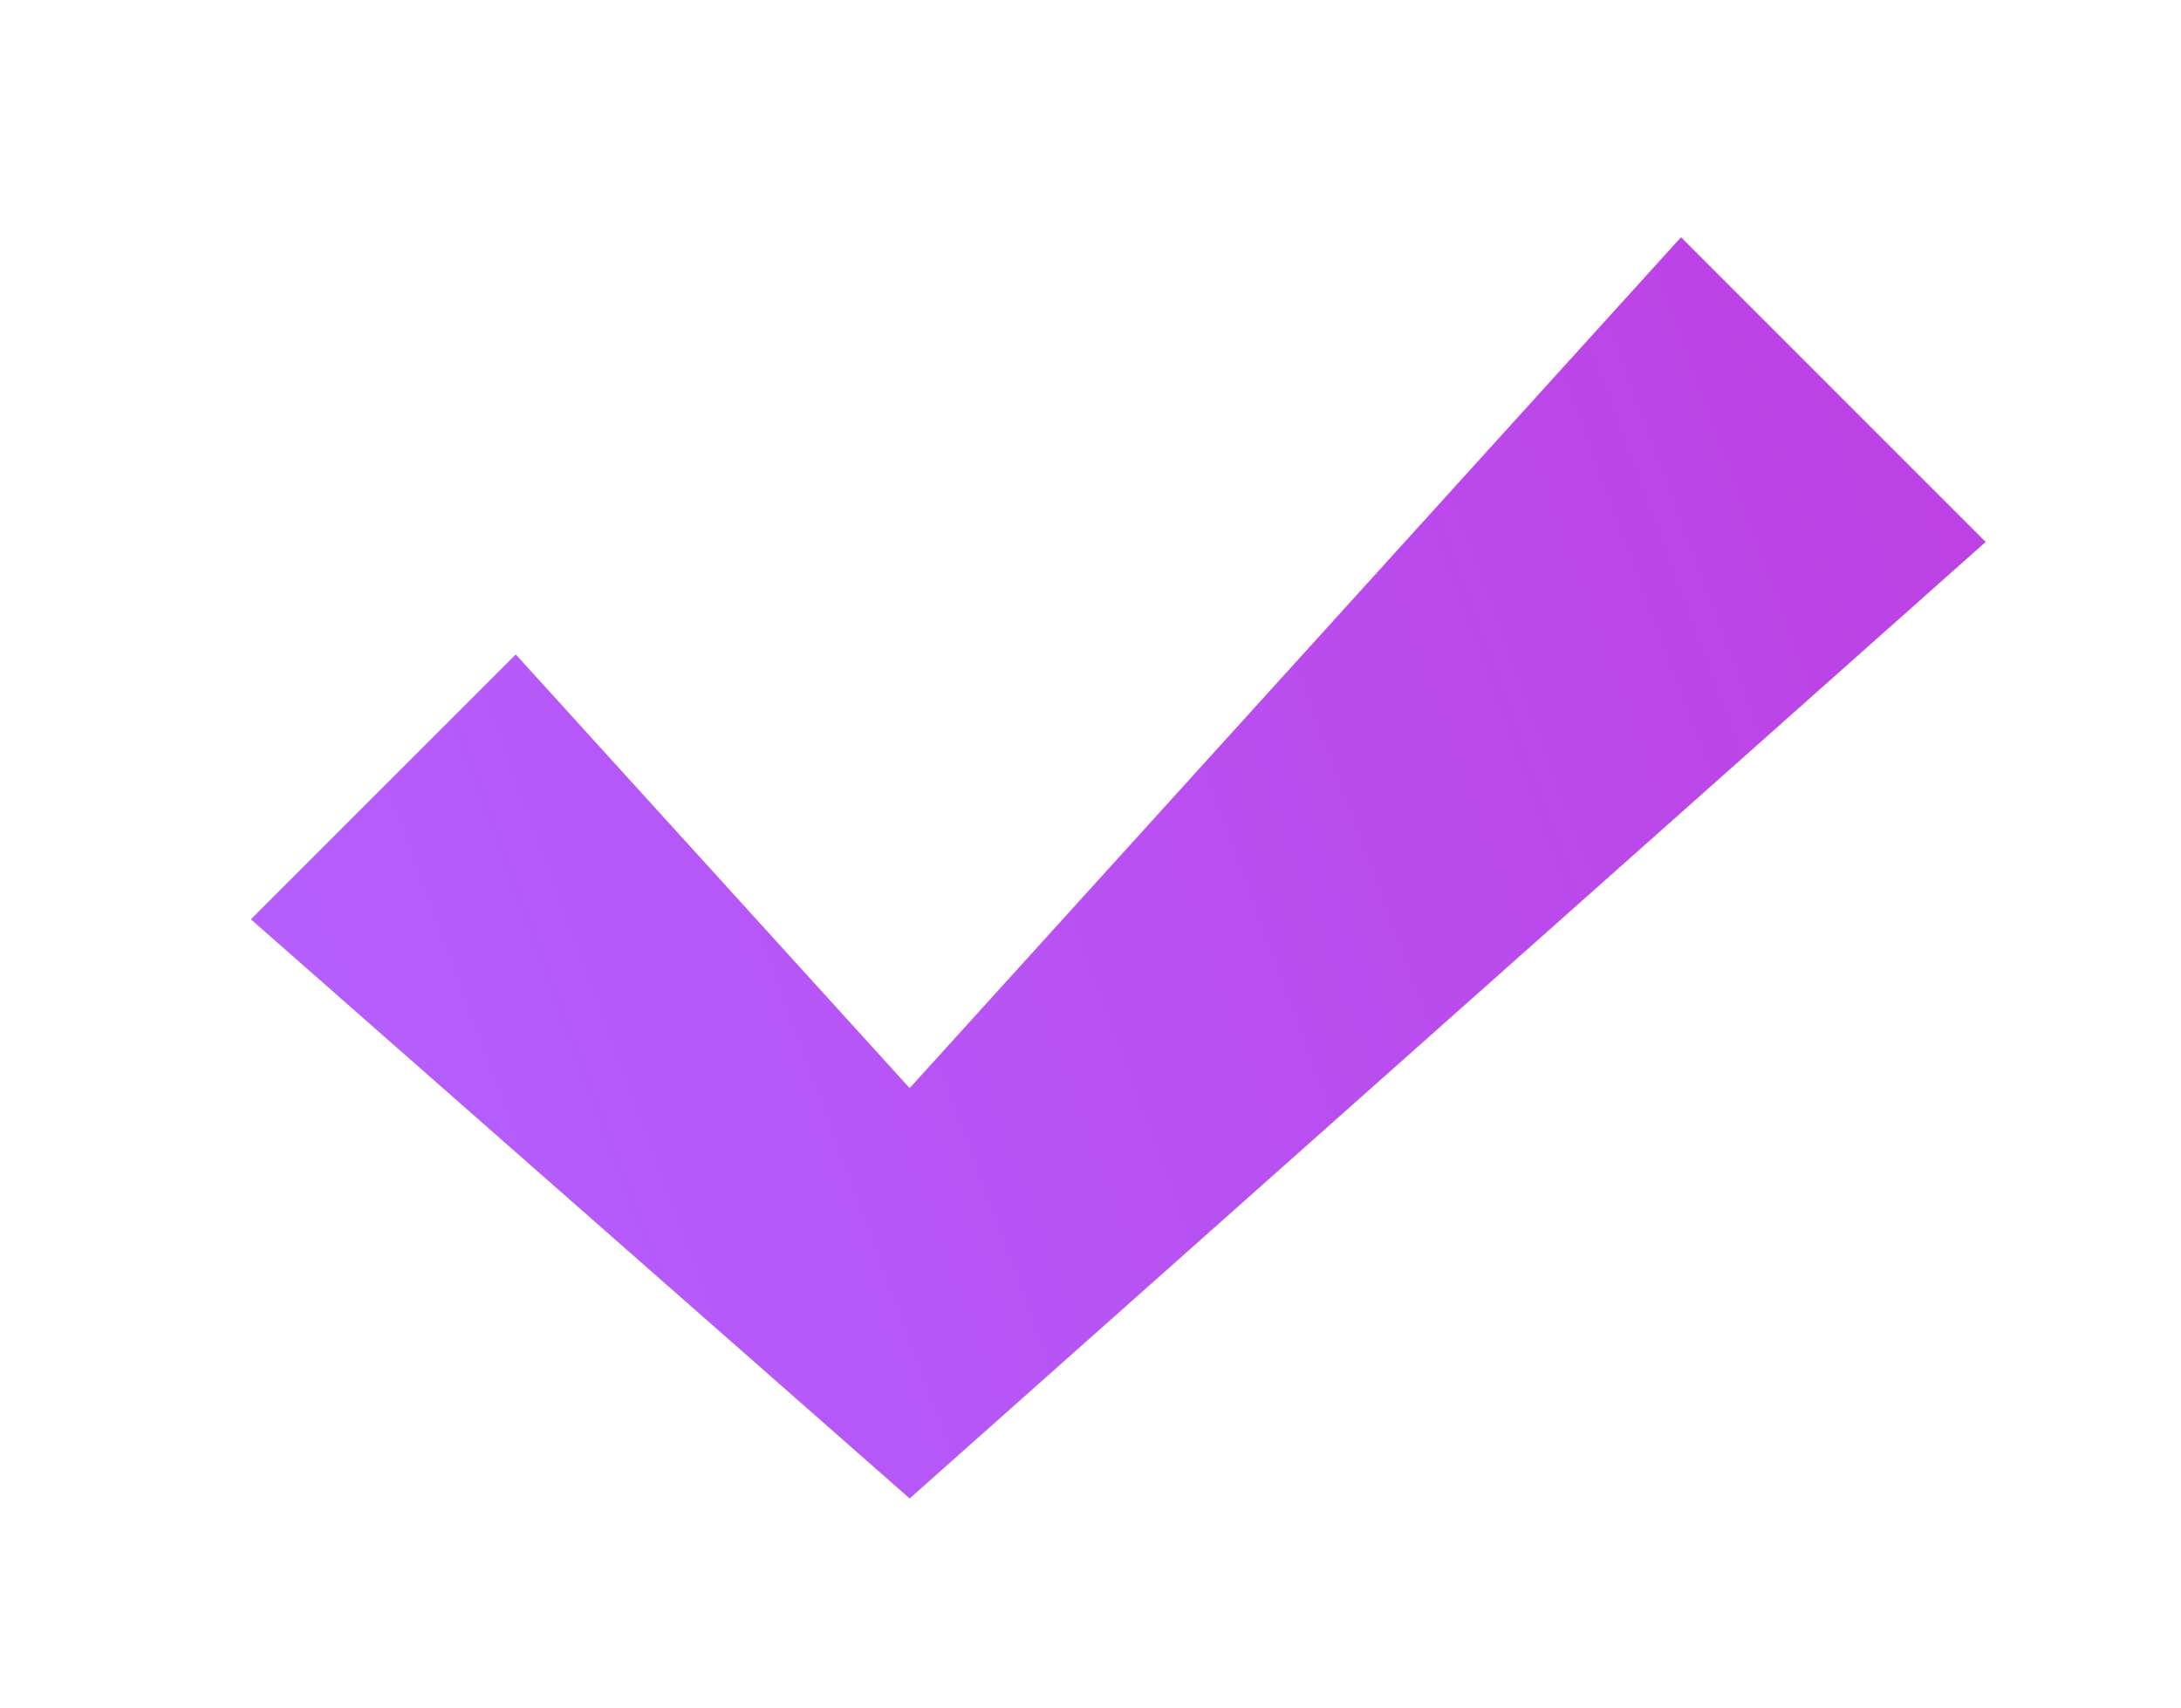<svg width="60" height="47" viewBox="0 0 60 47" fill="none" xmlns="http://www.w3.org/2000/svg">
<g filter="url(#filter0_di_480_1313)">
<path d="M50.724 9.382L42.343 1L21.123 24.409L10.287 12.478L3 19.765L21.123 35.699L50.724 9.382Z" fill="url(#paint0_linear_480_1313)"/>
</g>
<defs>
<filter id="filter0_di_480_1313" x="0.496" y="0.122" width="59.236" height="46.21" filterUnits="userSpaceOnUse" color-interpolation-filters="sRGB">
<feFlood flood-opacity="0" result="BackgroundImageFix"/>
<feColorMatrix in="SourceAlpha" type="matrix" values="0 0 0 0 0 0 0 0 0 0 0 0 0 0 0 0 0 0 127 0" result="hardAlpha"/>
<feOffset dx="3.252" dy="4.878"/>
<feGaussianBlur stdDeviation="2.878"/>
<feComposite in2="hardAlpha" operator="out"/>
<feColorMatrix type="matrix" values="0 0 0 0 0 0 0 0 0 0 0 0 0 0 0 0 0 0 0.25 0"/>
<feBlend mode="normal" in2="BackgroundImageFix" result="effect1_dropShadow_480_1313"/>
<feBlend mode="normal" in="SourceGraphic" in2="effect1_dropShadow_480_1313" result="shape"/>
<feColorMatrix in="SourceAlpha" type="matrix" values="0 0 0 0 0 0 0 0 0 0 0 0 0 0 0 0 0 0 127 0" result="hardAlpha"/>
<feOffset dx="0.65" dy="0.65"/>
<feGaussianBlur stdDeviation="0.325"/>
<feComposite in2="hardAlpha" operator="arithmetic" k2="-1" k3="1"/>
<feColorMatrix type="matrix" values="0 0 0 0 1 0 0 0 0 1 0 0 0 0 1 0 0 0 0.6 0"/>
<feBlend mode="normal" in2="shape" result="effect2_innerShadow_480_1313"/>
</filter>
<linearGradient id="paint0_linear_480_1313" x1="48.755" y1="4.721" x2="2.78" y2="21.688" gradientUnits="userSpaceOnUse">
<stop stop-color="#BD41E3"/>
<stop offset="1" stop-color="#B45FFF"/>
</linearGradient>
</defs>
</svg>
